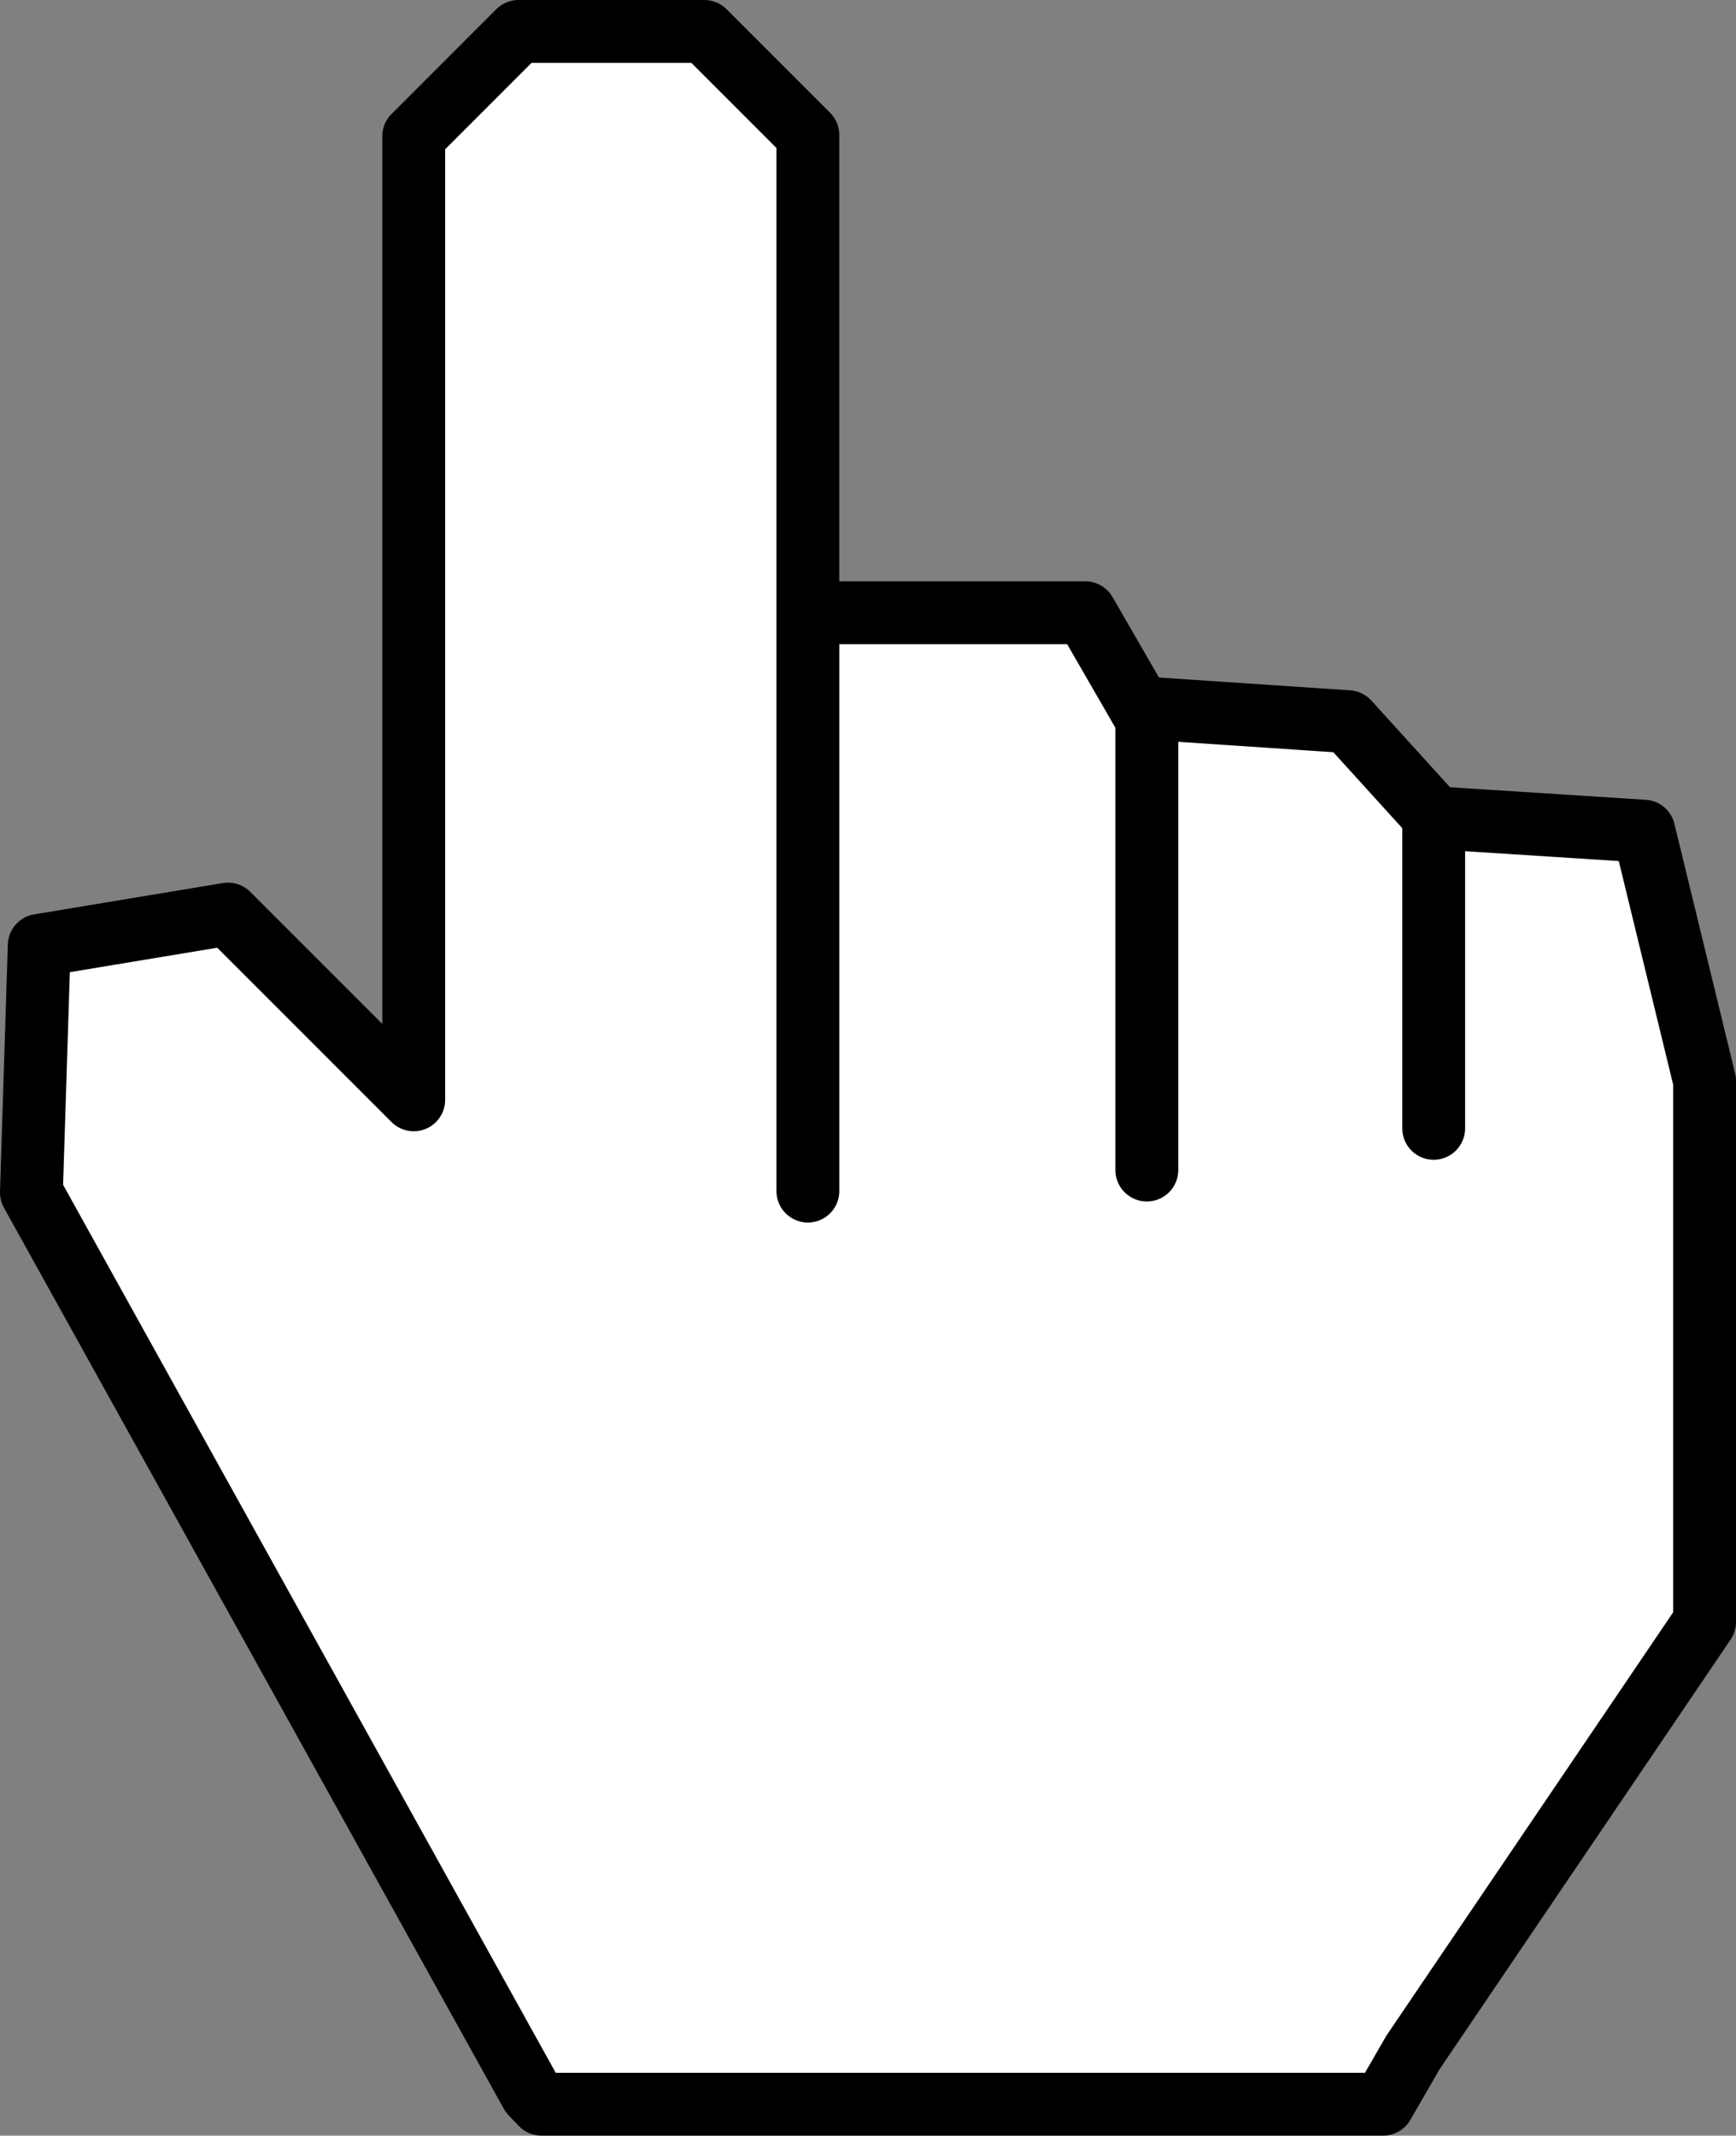 <?xml version="1.0" encoding="UTF-8" standalone="no"?>
<!-- Created with Inkscape (http://www.inkscape.org/) -->

<svg
   xmlns:dc="http://purl.org/dc/elements/1.1/"
   xmlns:cc="http://creativecommons.org/ns#"
   xmlns:rdf="http://www.w3.org/1999/02/22-rdf-syntax-ns#"
   xmlns:svg="http://www.w3.org/2000/svg"
   xmlns="http://www.w3.org/2000/svg"
   xmlns:sodipodi="http://sodipodi.sourceforge.net/DTD/sodipodi-0.dtd"
   xmlns:inkscape="http://www.inkscape.org/namespaces/inkscape"
   width="68.085mm"
   height="83.732mm"
   viewBox="0 0 68.085 83.732"
   version="1.1"
   id="svg2657"
   inkscape:version="0.92.3 (2405546, 2018-03-11)"
   sodipodi:docname="click_hover.svg">
  <rect x="0" y="0" width="68.085" height="83.732" fill="#808080" stroke="none"/>
  <defs
     id="defs2651" />
  <sodipodi:namedview
     id="base"
     pagecolor="#ffffff"
     bordercolor="#666666"
     borderopacity="1.0"
     inkscape:pageopacity="0.0"
     inkscape:pageshadow="2"
     inkscape:zoom="1.2187708"
     inkscape:cx="51.279634"
     inkscape:cy="66.845747"
     inkscape:document-units="mm"
     inkscape:current-layer="layer1"
     showgrid="false"
     inkscape:window-width="1278"
     inkscape:window-height="1368"
     inkscape:window-x="1273"
     inkscape:window-y="0"
     inkscape:window-maximized="0" />
  <g
     inkscape:label="Layer 1"
     inkscape:groupmode="layer"
     id="layer1"
     transform="translate(-40.902,-83.963)">
    <path
       style="fill:#ffffff;stroke:#000000;stroke-width:2.465;stroke-linecap:butt;stroke-linejoin:round;stroke-miterlimit:4;stroke-dasharray:none;stroke-opacity:1"
       d="m 61.739,166.043 -19.605,-35.328 0.307,-9.687 7.404,-1.228 7.283,7.283 V 89.305 l 4.109,-4.109 h 7.29 l 4.059,4.059 v 41.406 -22.674 h 10.881 l 2.413,4.18 v 17.669 -18.107 l 7.893,0.529 3.357,3.698 v 12.245 -12.18 l 8.243,0.529 2.382,9.79 v 21.213 l -11.435,16.876 -1.173,2.032 H 62.14 Z"
       id="path6931"
       inkscape:connector-curvature="0"
       sodipodi:nodetypes="cccccccccccccccccccccccccc" />
  </g>
</svg>
